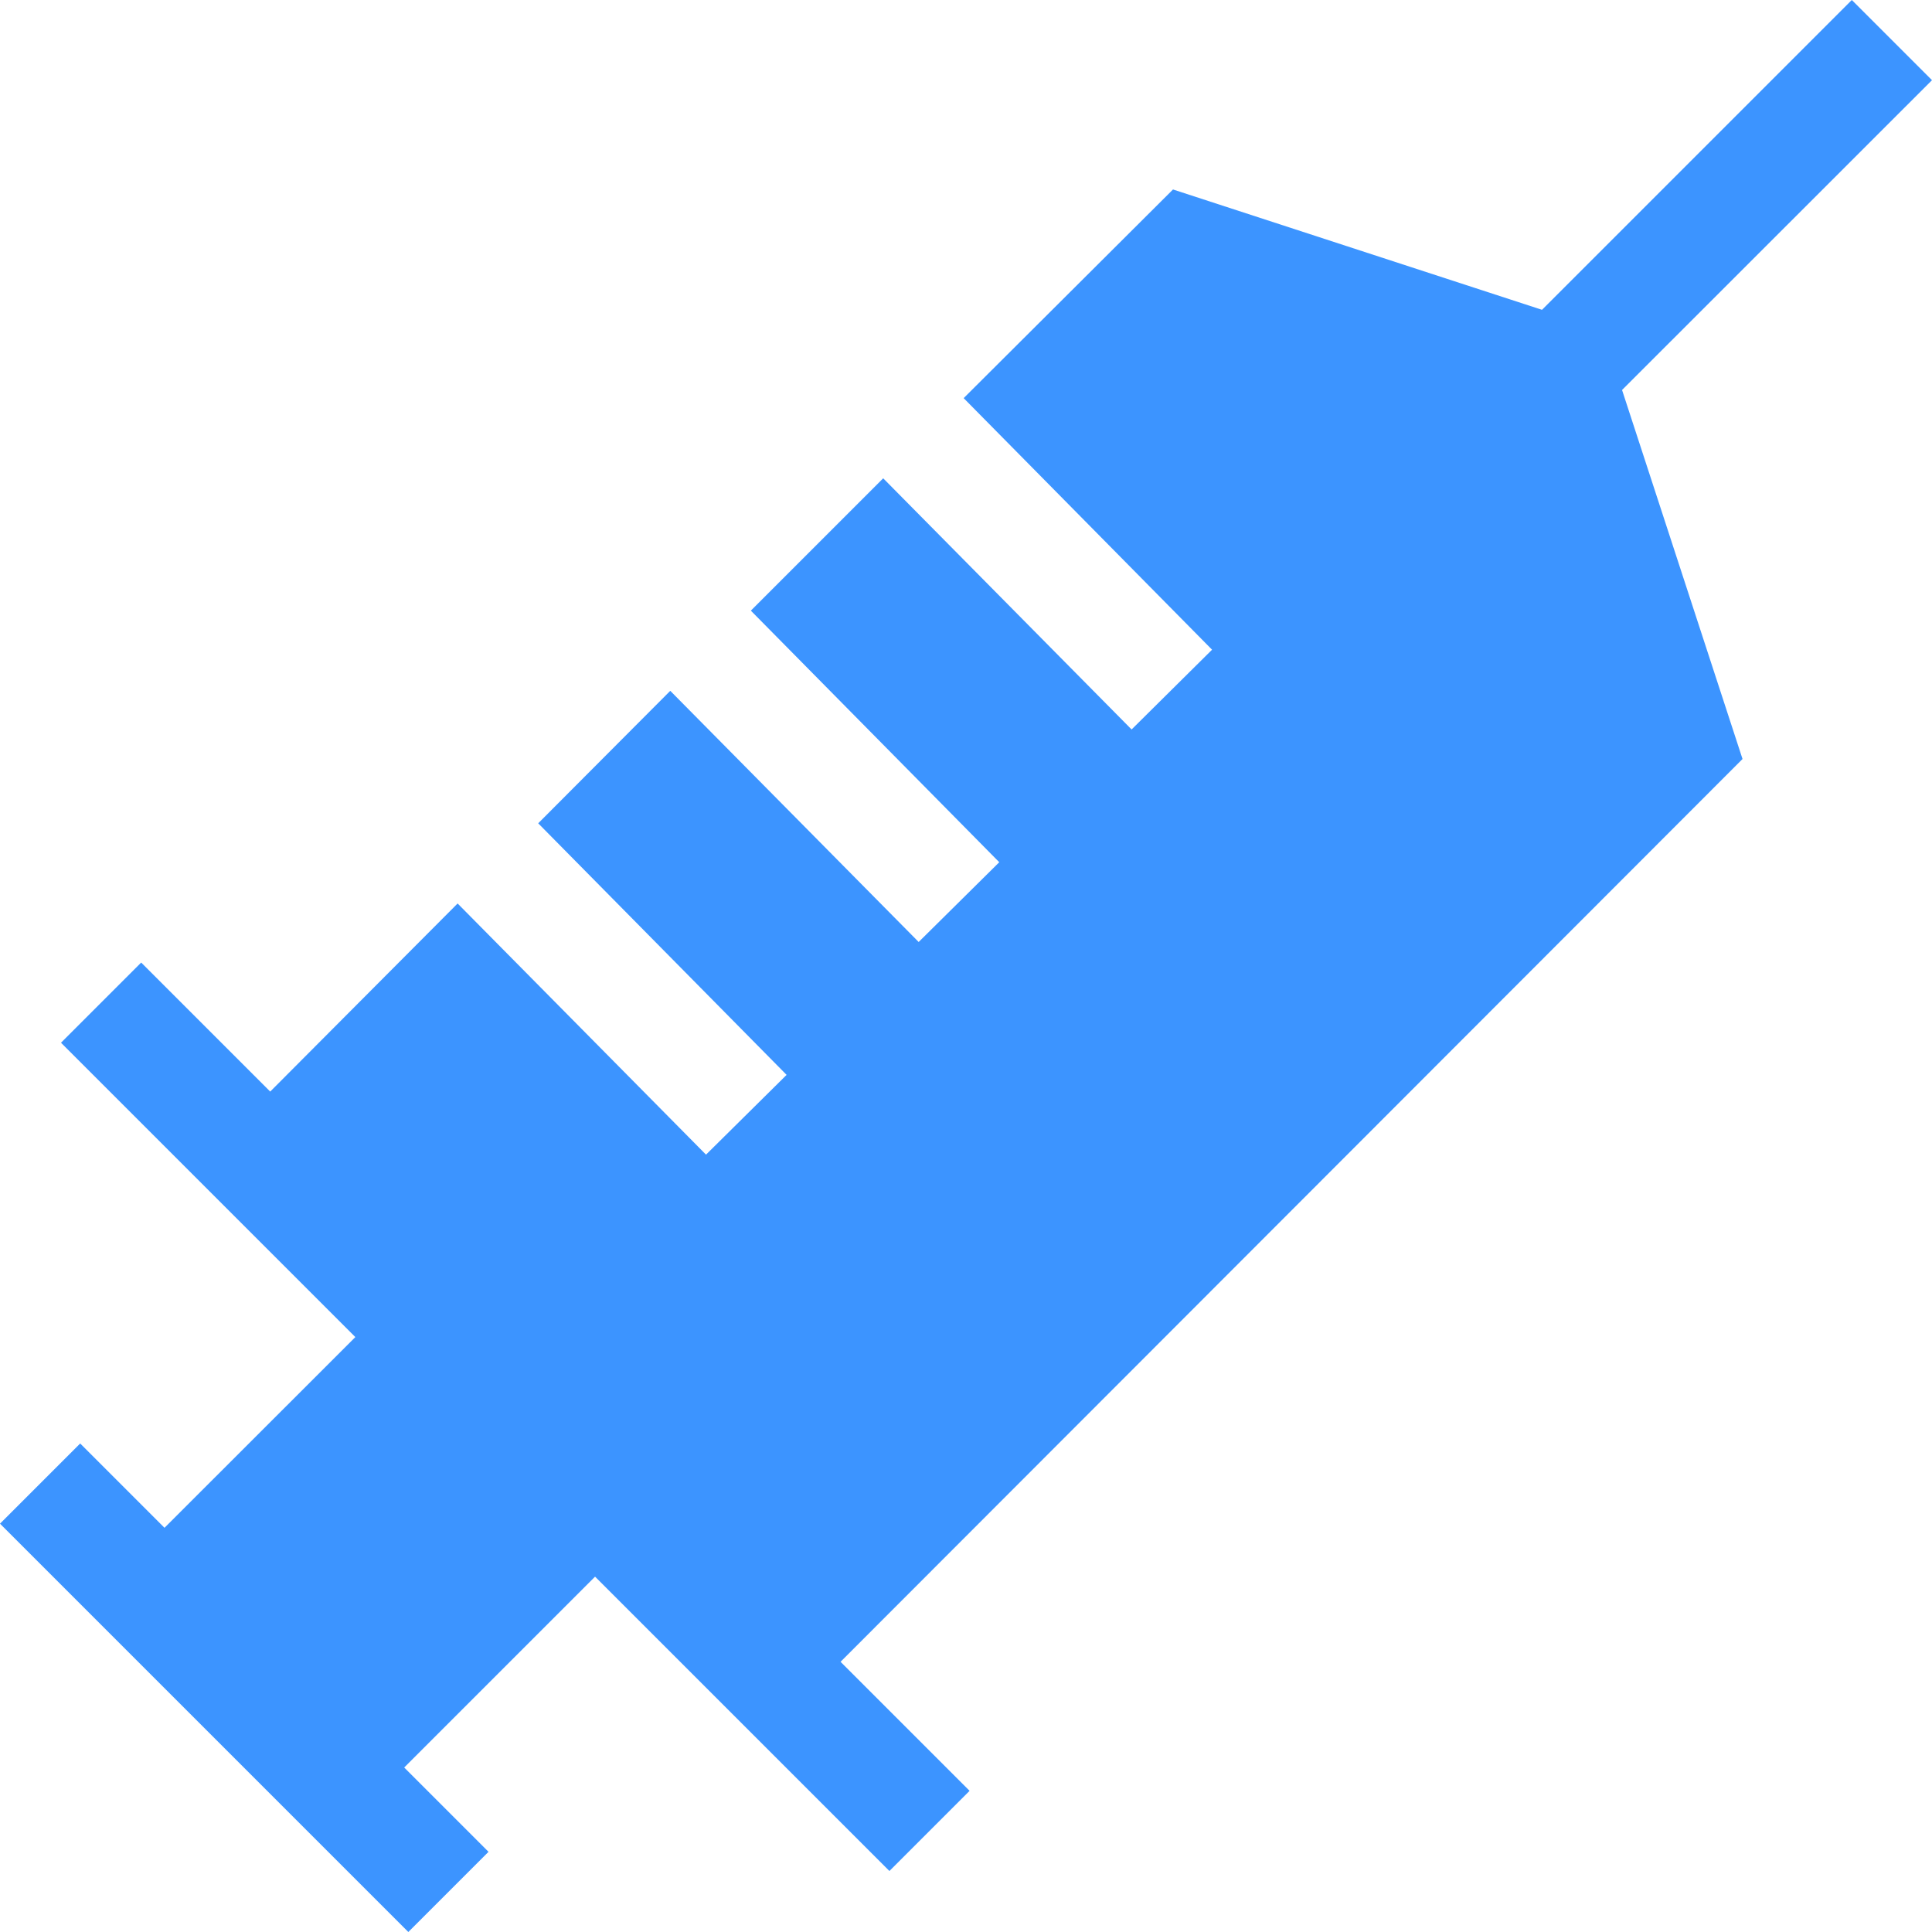 <svg xmlns="http://www.w3.org/2000/svg" width="14" height="14" viewBox="0 0 14 14">
  <path id="anesthesia" d="M11.754,2.826h0L14,.581,13.419,0,11.174,2.245,8.5,1.373,6.983,2.885l1.8,1.823L8.2,5.286,6.4,3.466l-.959.959,1.8,1.823-.584.578-1.8-1.82L3.9,5.966l1.8,1.823-.584.578-1.8-1.82L1.958,7.91l-.935-.935-.581.581L2.575,9.689,1.192,11.071h0L.581,10.46,0,11.041,2.959,14l.581-.581-.611-.611,1.383-1.383,2.133,2.133.581-.581-.935-.935L12.627,5.5Z" fill="#3c94ff"/>
</svg>
